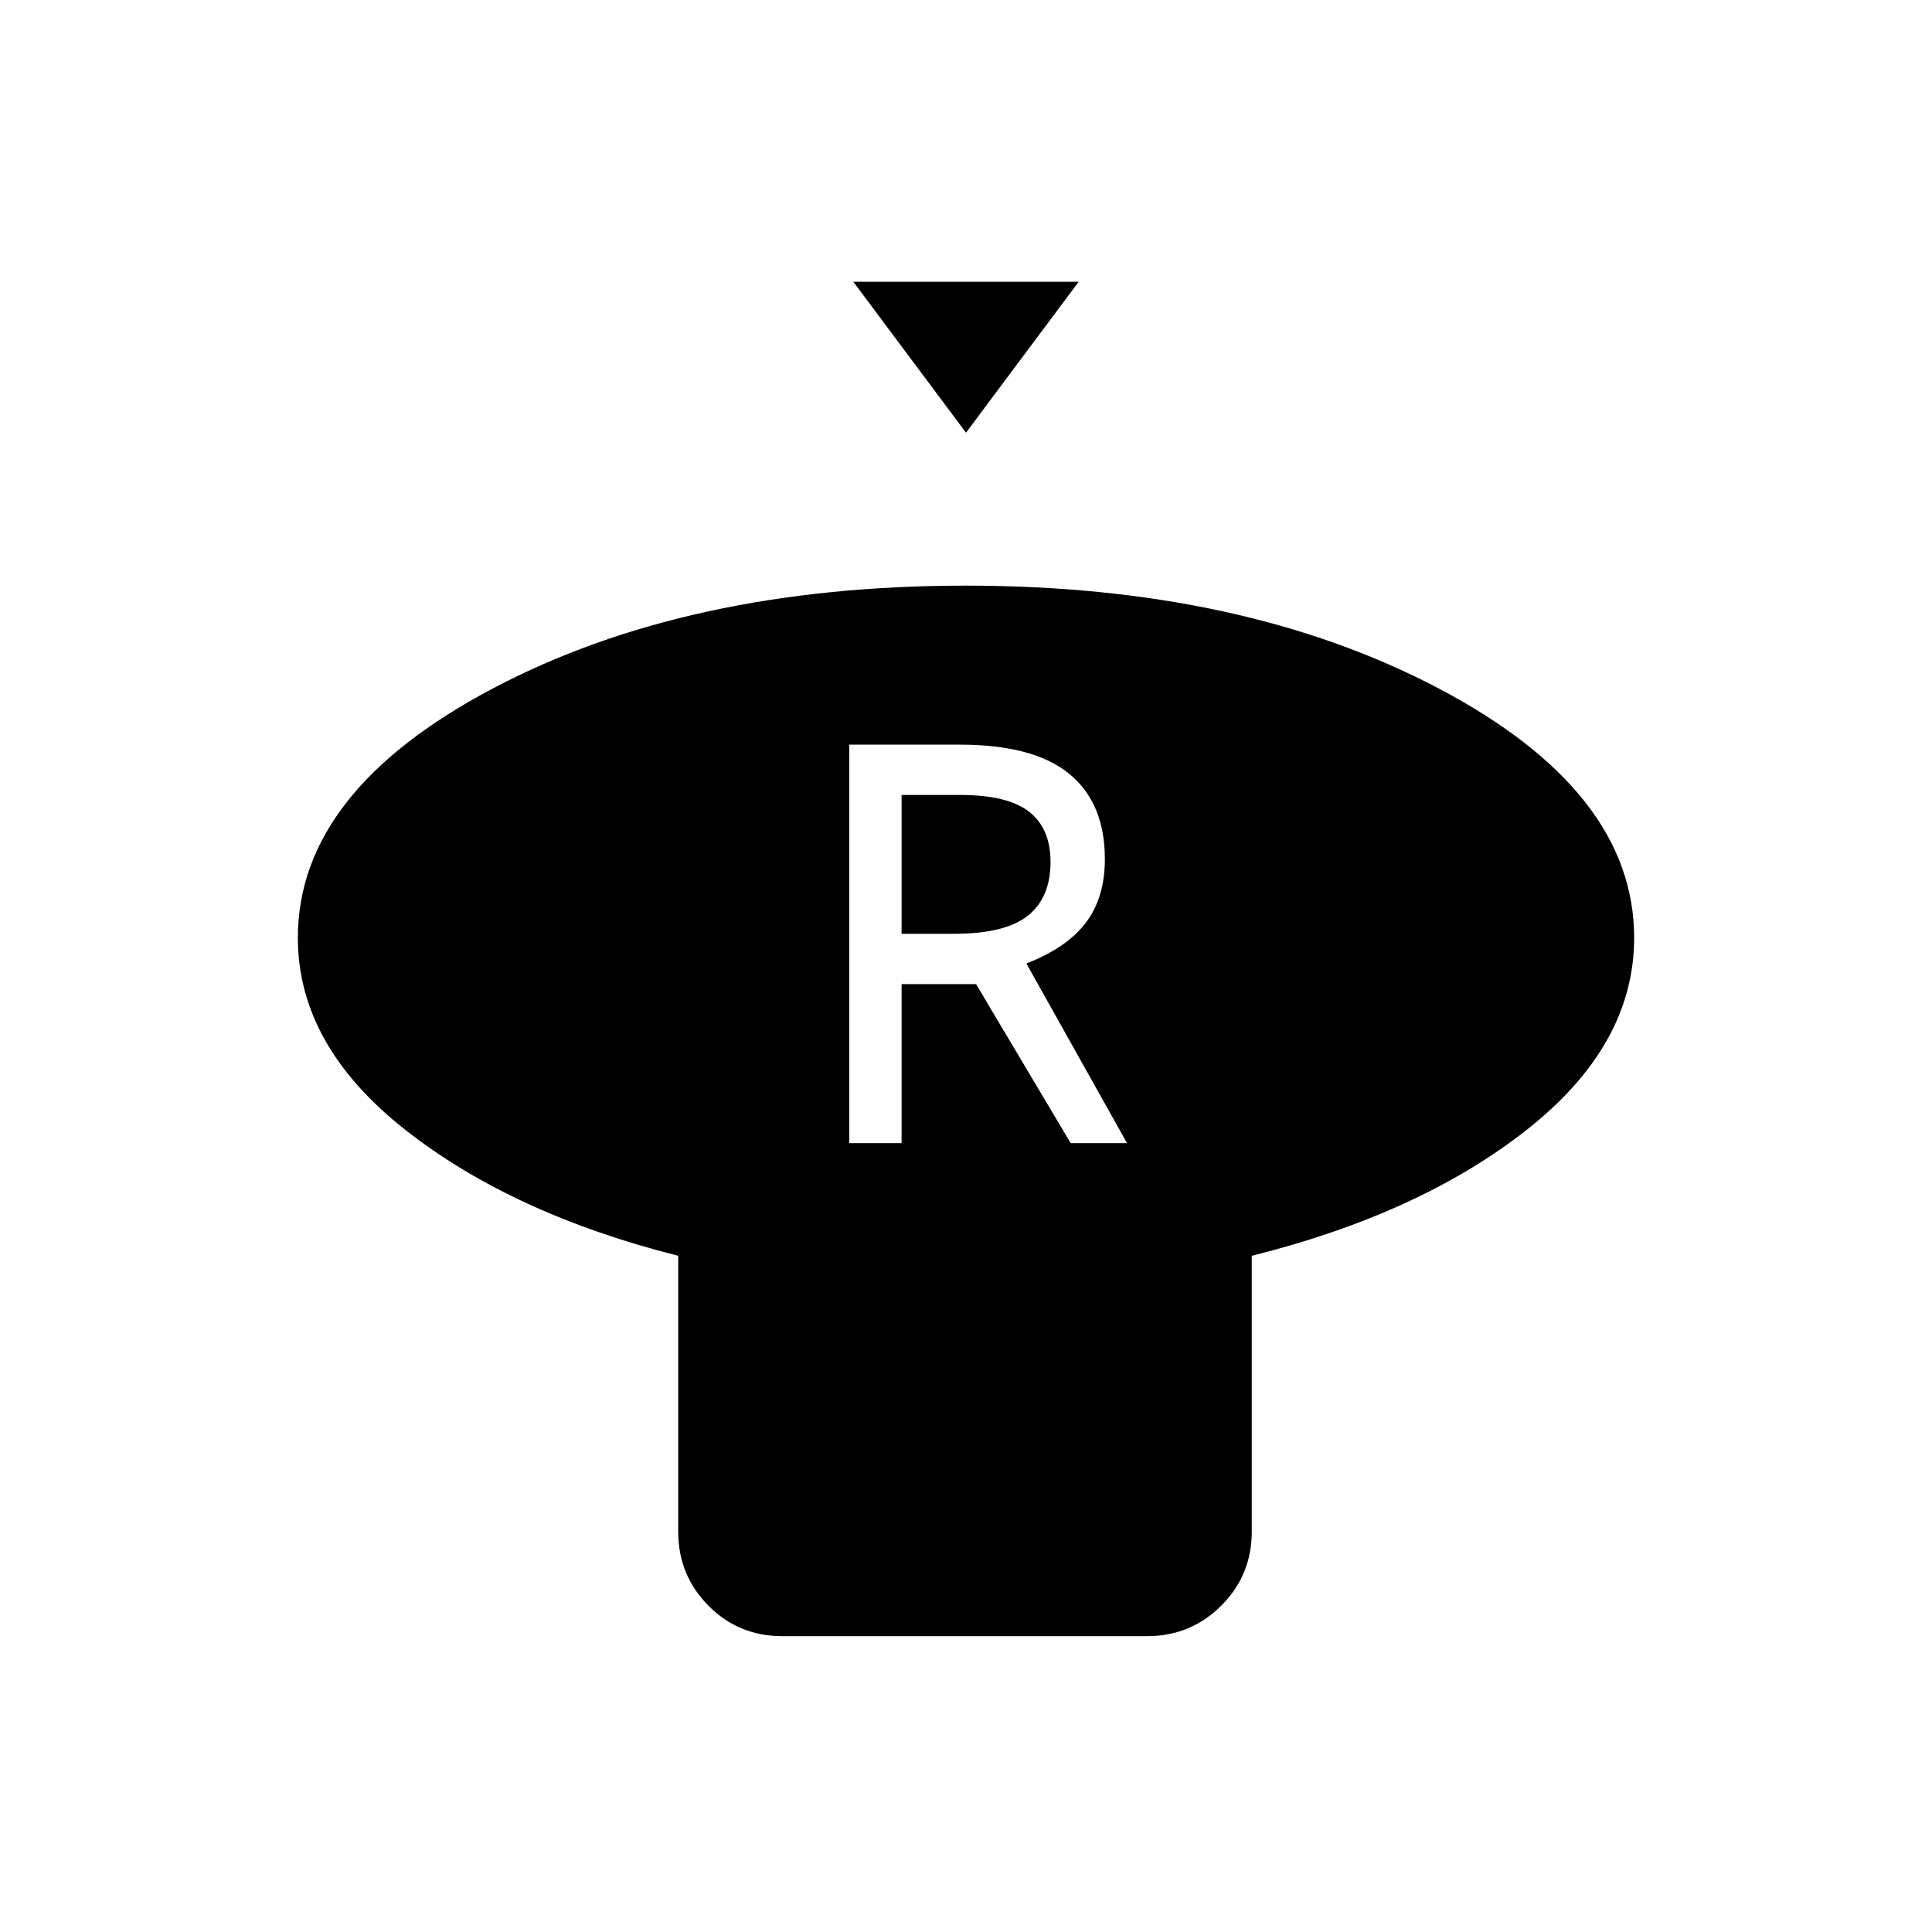 <svg xmlns="http://www.w3.org/2000/svg" height="20" viewBox="0 -960 960 960" width="20"><path d="m480-745-56-75h112l-56 75Zm142 409v137q0 21.7-15.17 36.85Q591.66-147 569.93-147h-181.2Q367-147 352-162.15 337-177.3 337-199v-137q-83-21-136-62.9T148-494q0-72.69 96.77-123.84 96.78-51.16 235-51.16Q618-669 715-617.84q97 51.15 97 123.84 0 53.2-53 95.1Q706-357 622-336Zm-200-56h26v-79h37l47 79h28l-50-89.25q20-7.75 29.5-20.21 9.5-12.47 9.5-31.65 0-27.89-17.71-42.39T476.84-590H422v198Zm26-104v-69h29q23.67 0 34.33 8.32Q522-548.35 522-531.67 522-514 510.73-505T474-496h-26Z"/></svg>